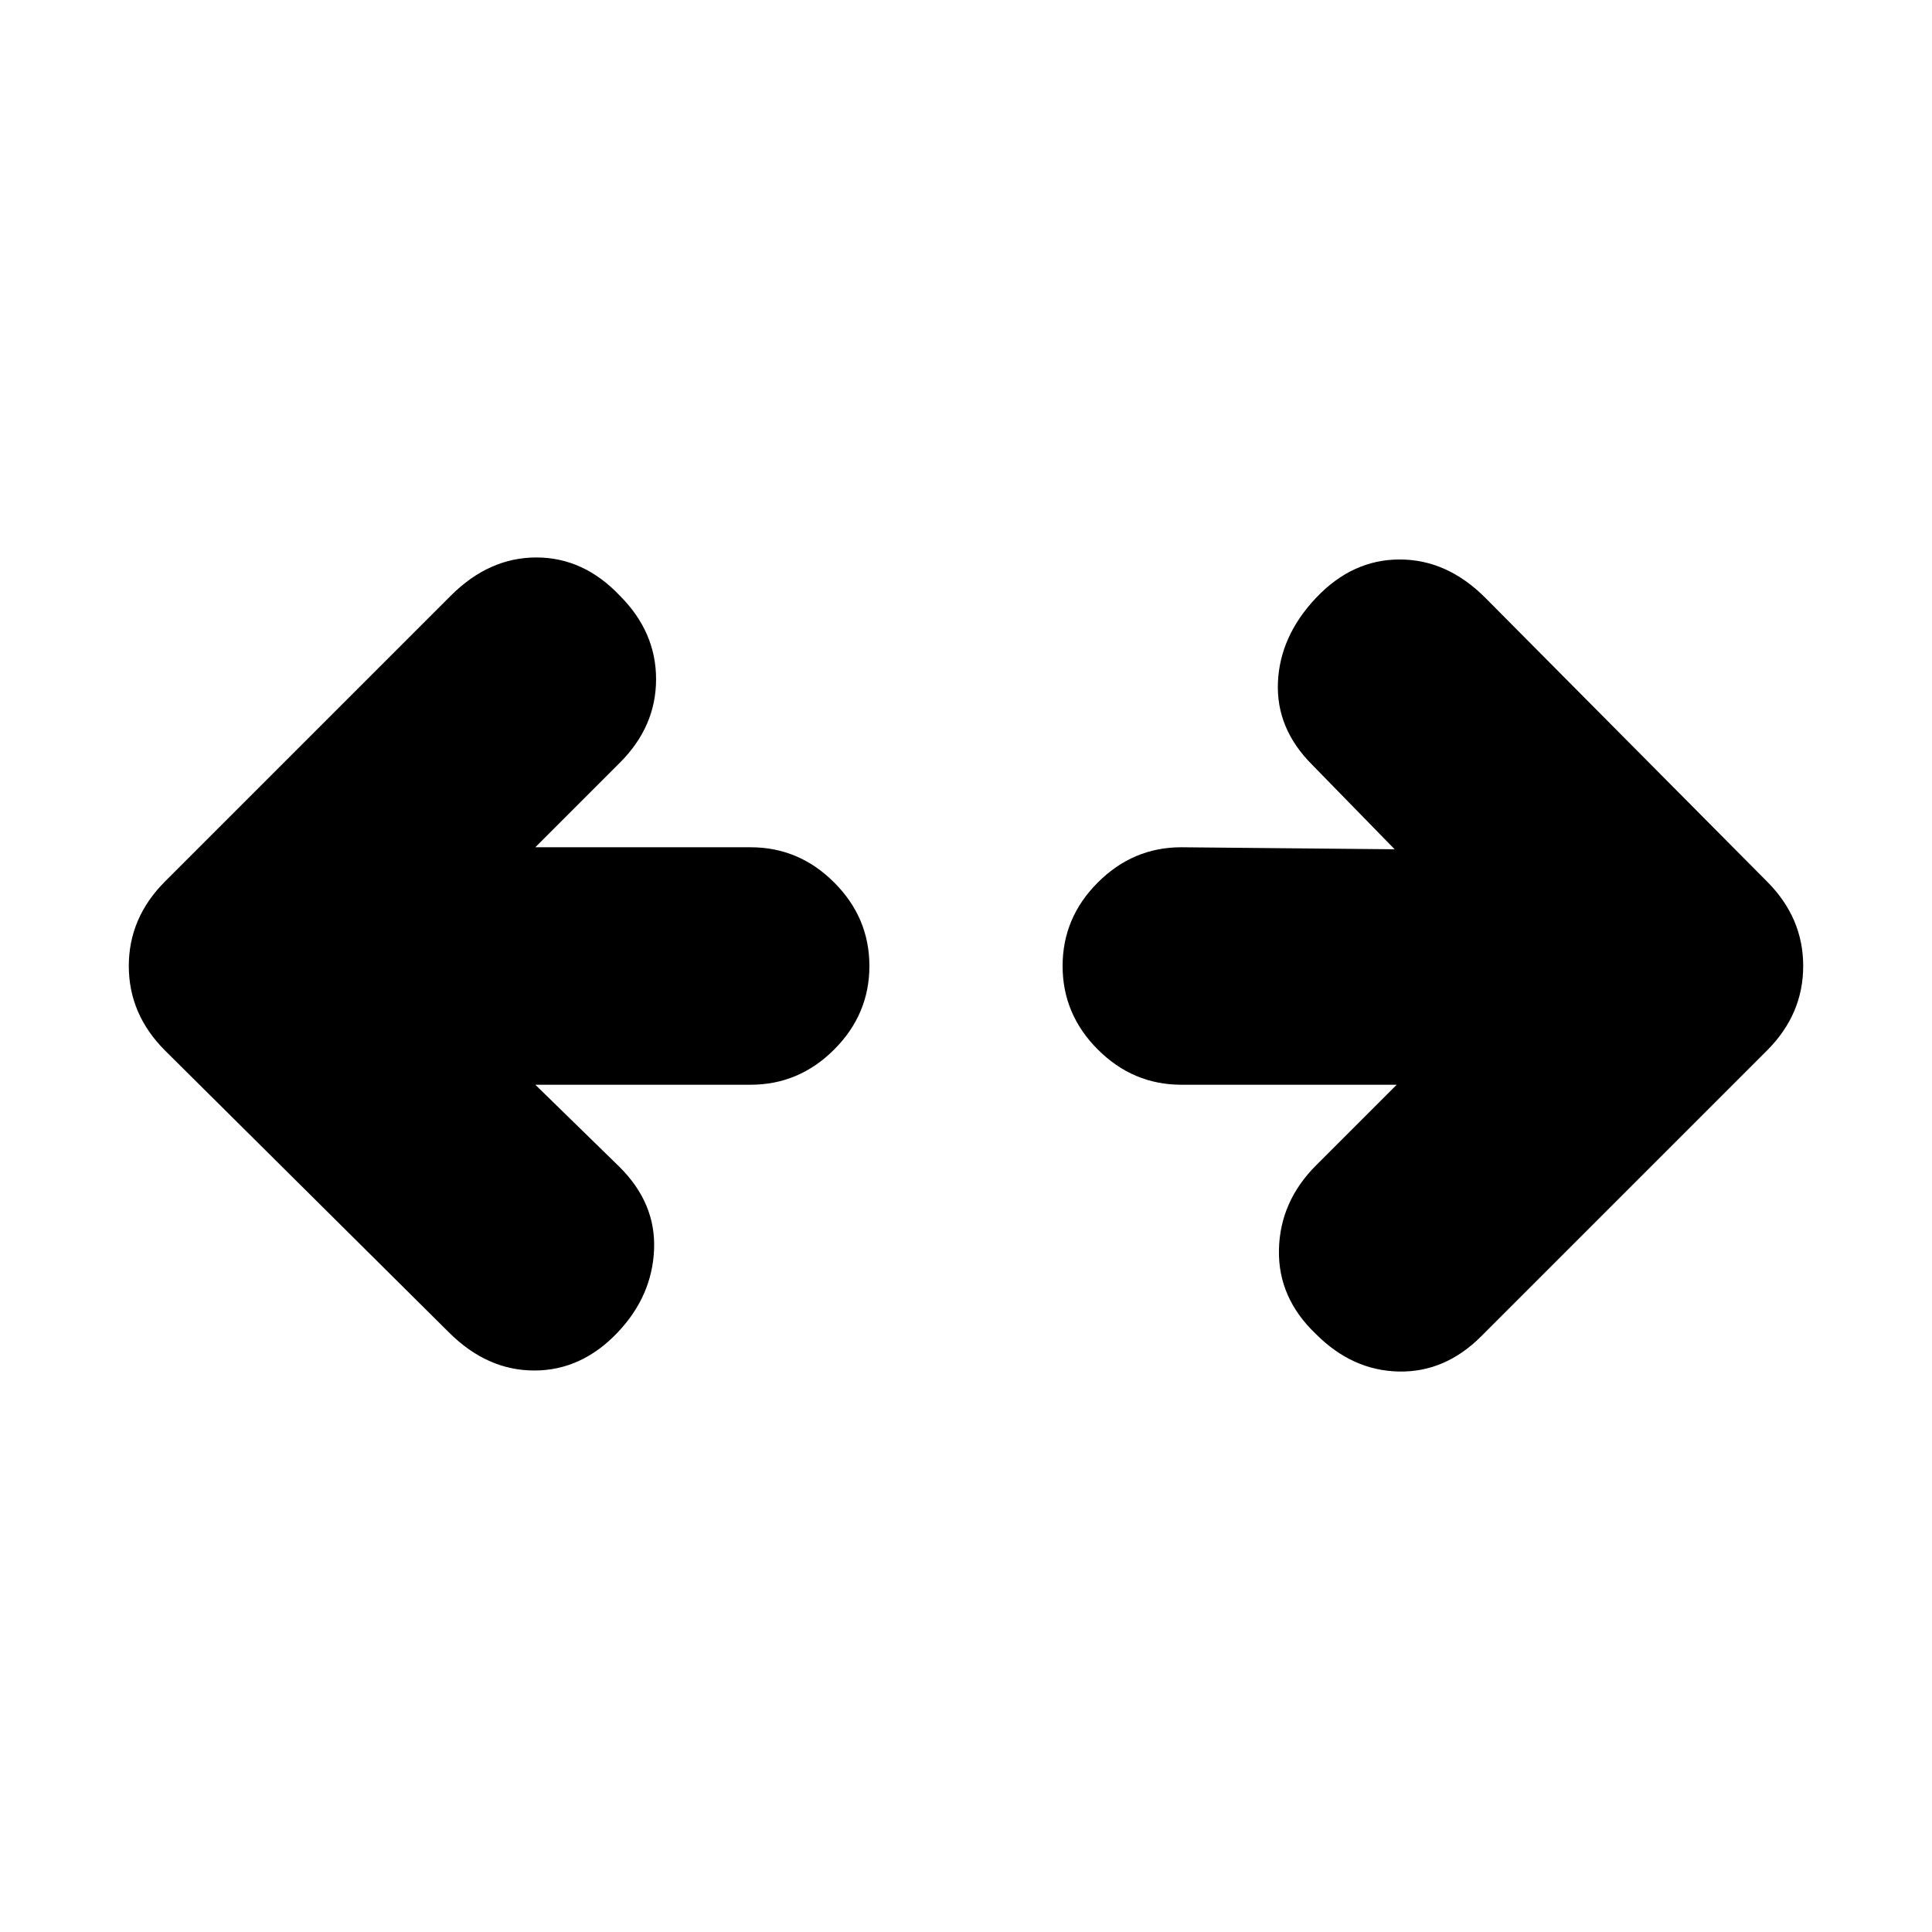 <svg xmlns="http://www.w3.org/2000/svg" height="20" viewBox="0 96 960 960" width="20"><path d="m266 635 42 41q18 18 17 41t-18 41q-18 19-41.5 19T223 758L82 618q-18-18-18-42t18-42l142-142q19-19 42.5-19t41.5 19q18 18 18 41.5T308 475l-42 42h107q24 0 41.5 17.5T432 576q0 24-17.5 41.5T373 635H266Zm428 0H587q-24 0-41.5-17.5T528 576q0-24 17.5-41.5T587 517l106 1-41-42q-18-18-17-41t19-42q18-19 41.5-19t42.5 19l140 141q18 18 18 42t-18 42L736 760q-18 18-41 17.5T654 759q-19-18-18.5-42t18.5-42l40-40Z"/></svg>